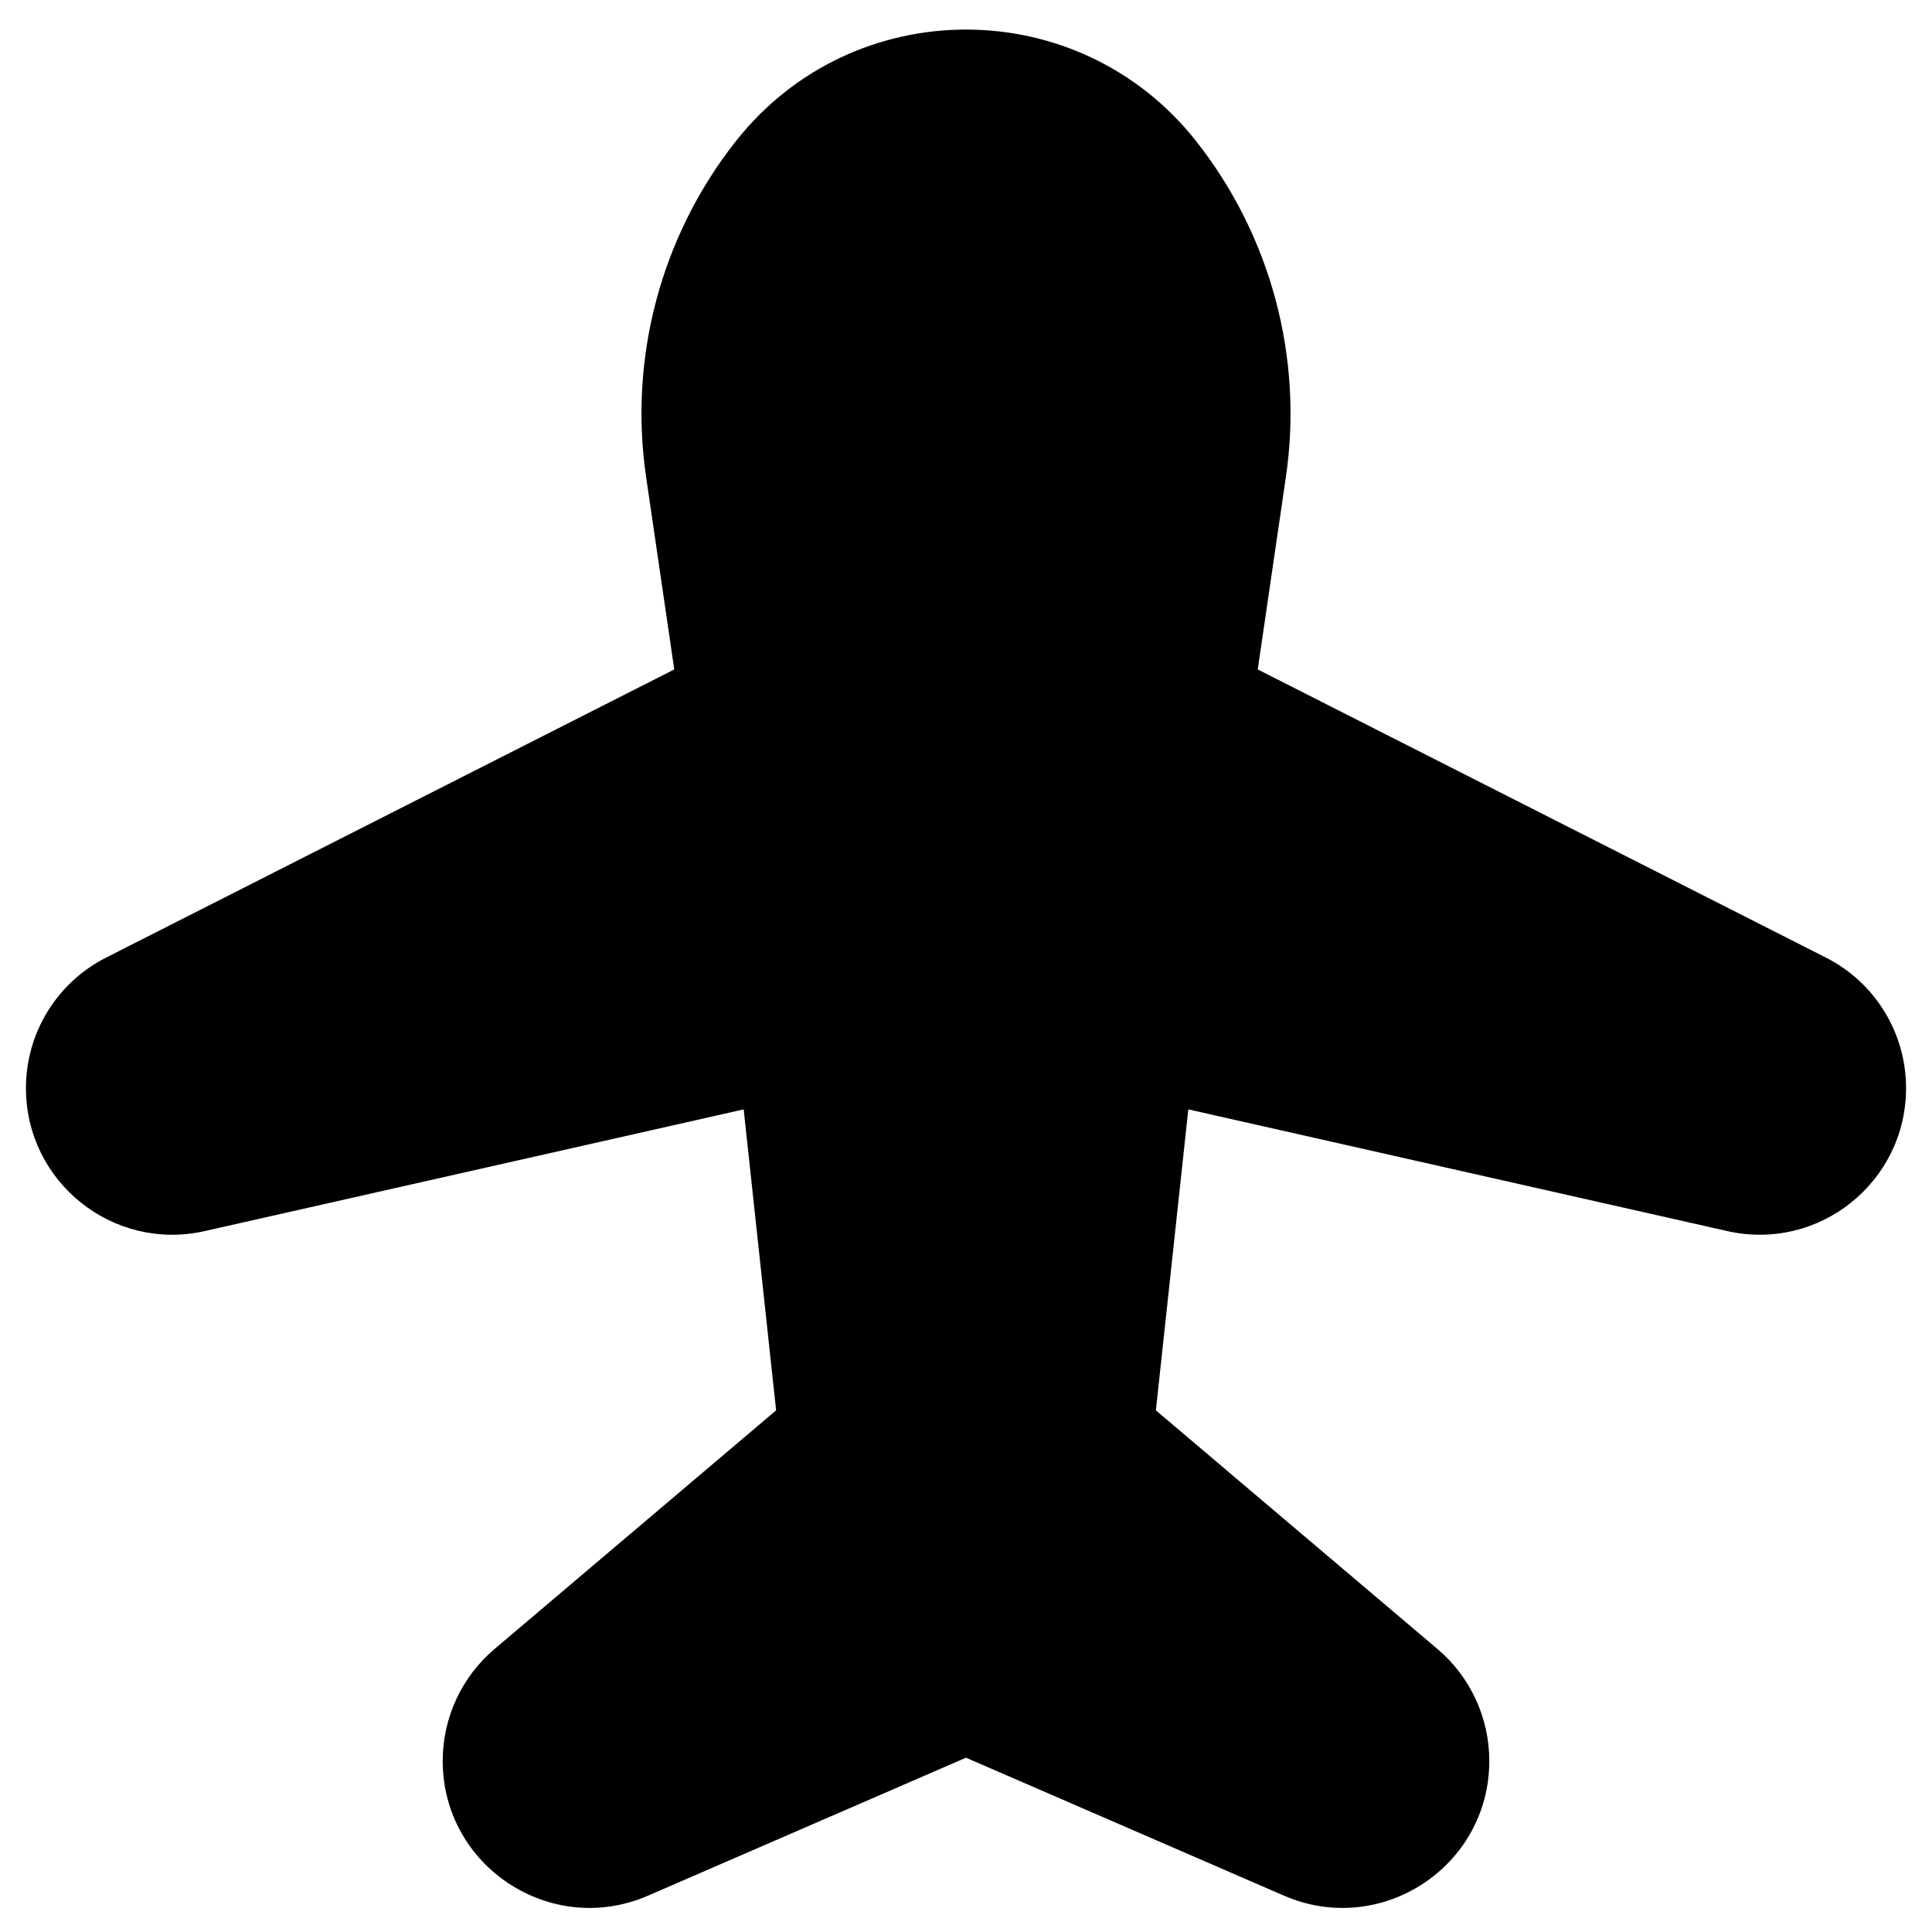 <svg width="14" height="14" viewBox="0 0 14 14" fill="none" xmlns="http://www.w3.org/2000/svg">
<g clip-path="url(#clip0_1068_189630)">
<path d="M4.886 4.851L4.682 3.457C4.555 2.59 4.791 1.709 5.333 1.022C6.184 -0.055 7.816 -0.055 8.667 1.022C9.209 1.709 9.445 2.59 9.318 3.457L9.114 4.851L13.231 6.939C13.588 7.12 13.812 7.485 13.812 7.885C13.812 8.566 13.181 9.071 12.517 8.921L8.611 8.039L8.376 10.22L10.416 11.949C10.655 12.151 10.792 12.448 10.792 12.76C10.792 13.526 10.008 14.041 9.305 13.737L7 12.737L4.695 13.737C3.993 14.041 3.208 13.526 3.208 12.76C3.208 12.448 3.345 12.151 3.584 11.949L5.624 10.22L5.389 8.039L1.483 8.921C0.819 9.071 0.188 8.566 0.188 7.885C0.188 7.485 0.412 7.12 0.769 6.939L4.886 4.851Z" fill="black"/>
</g>
<defs>
<clipPath id="clip0_1068_189630">
<rect width="14" height="14" fill="white"/>
</clipPath>
</defs>
</svg>
